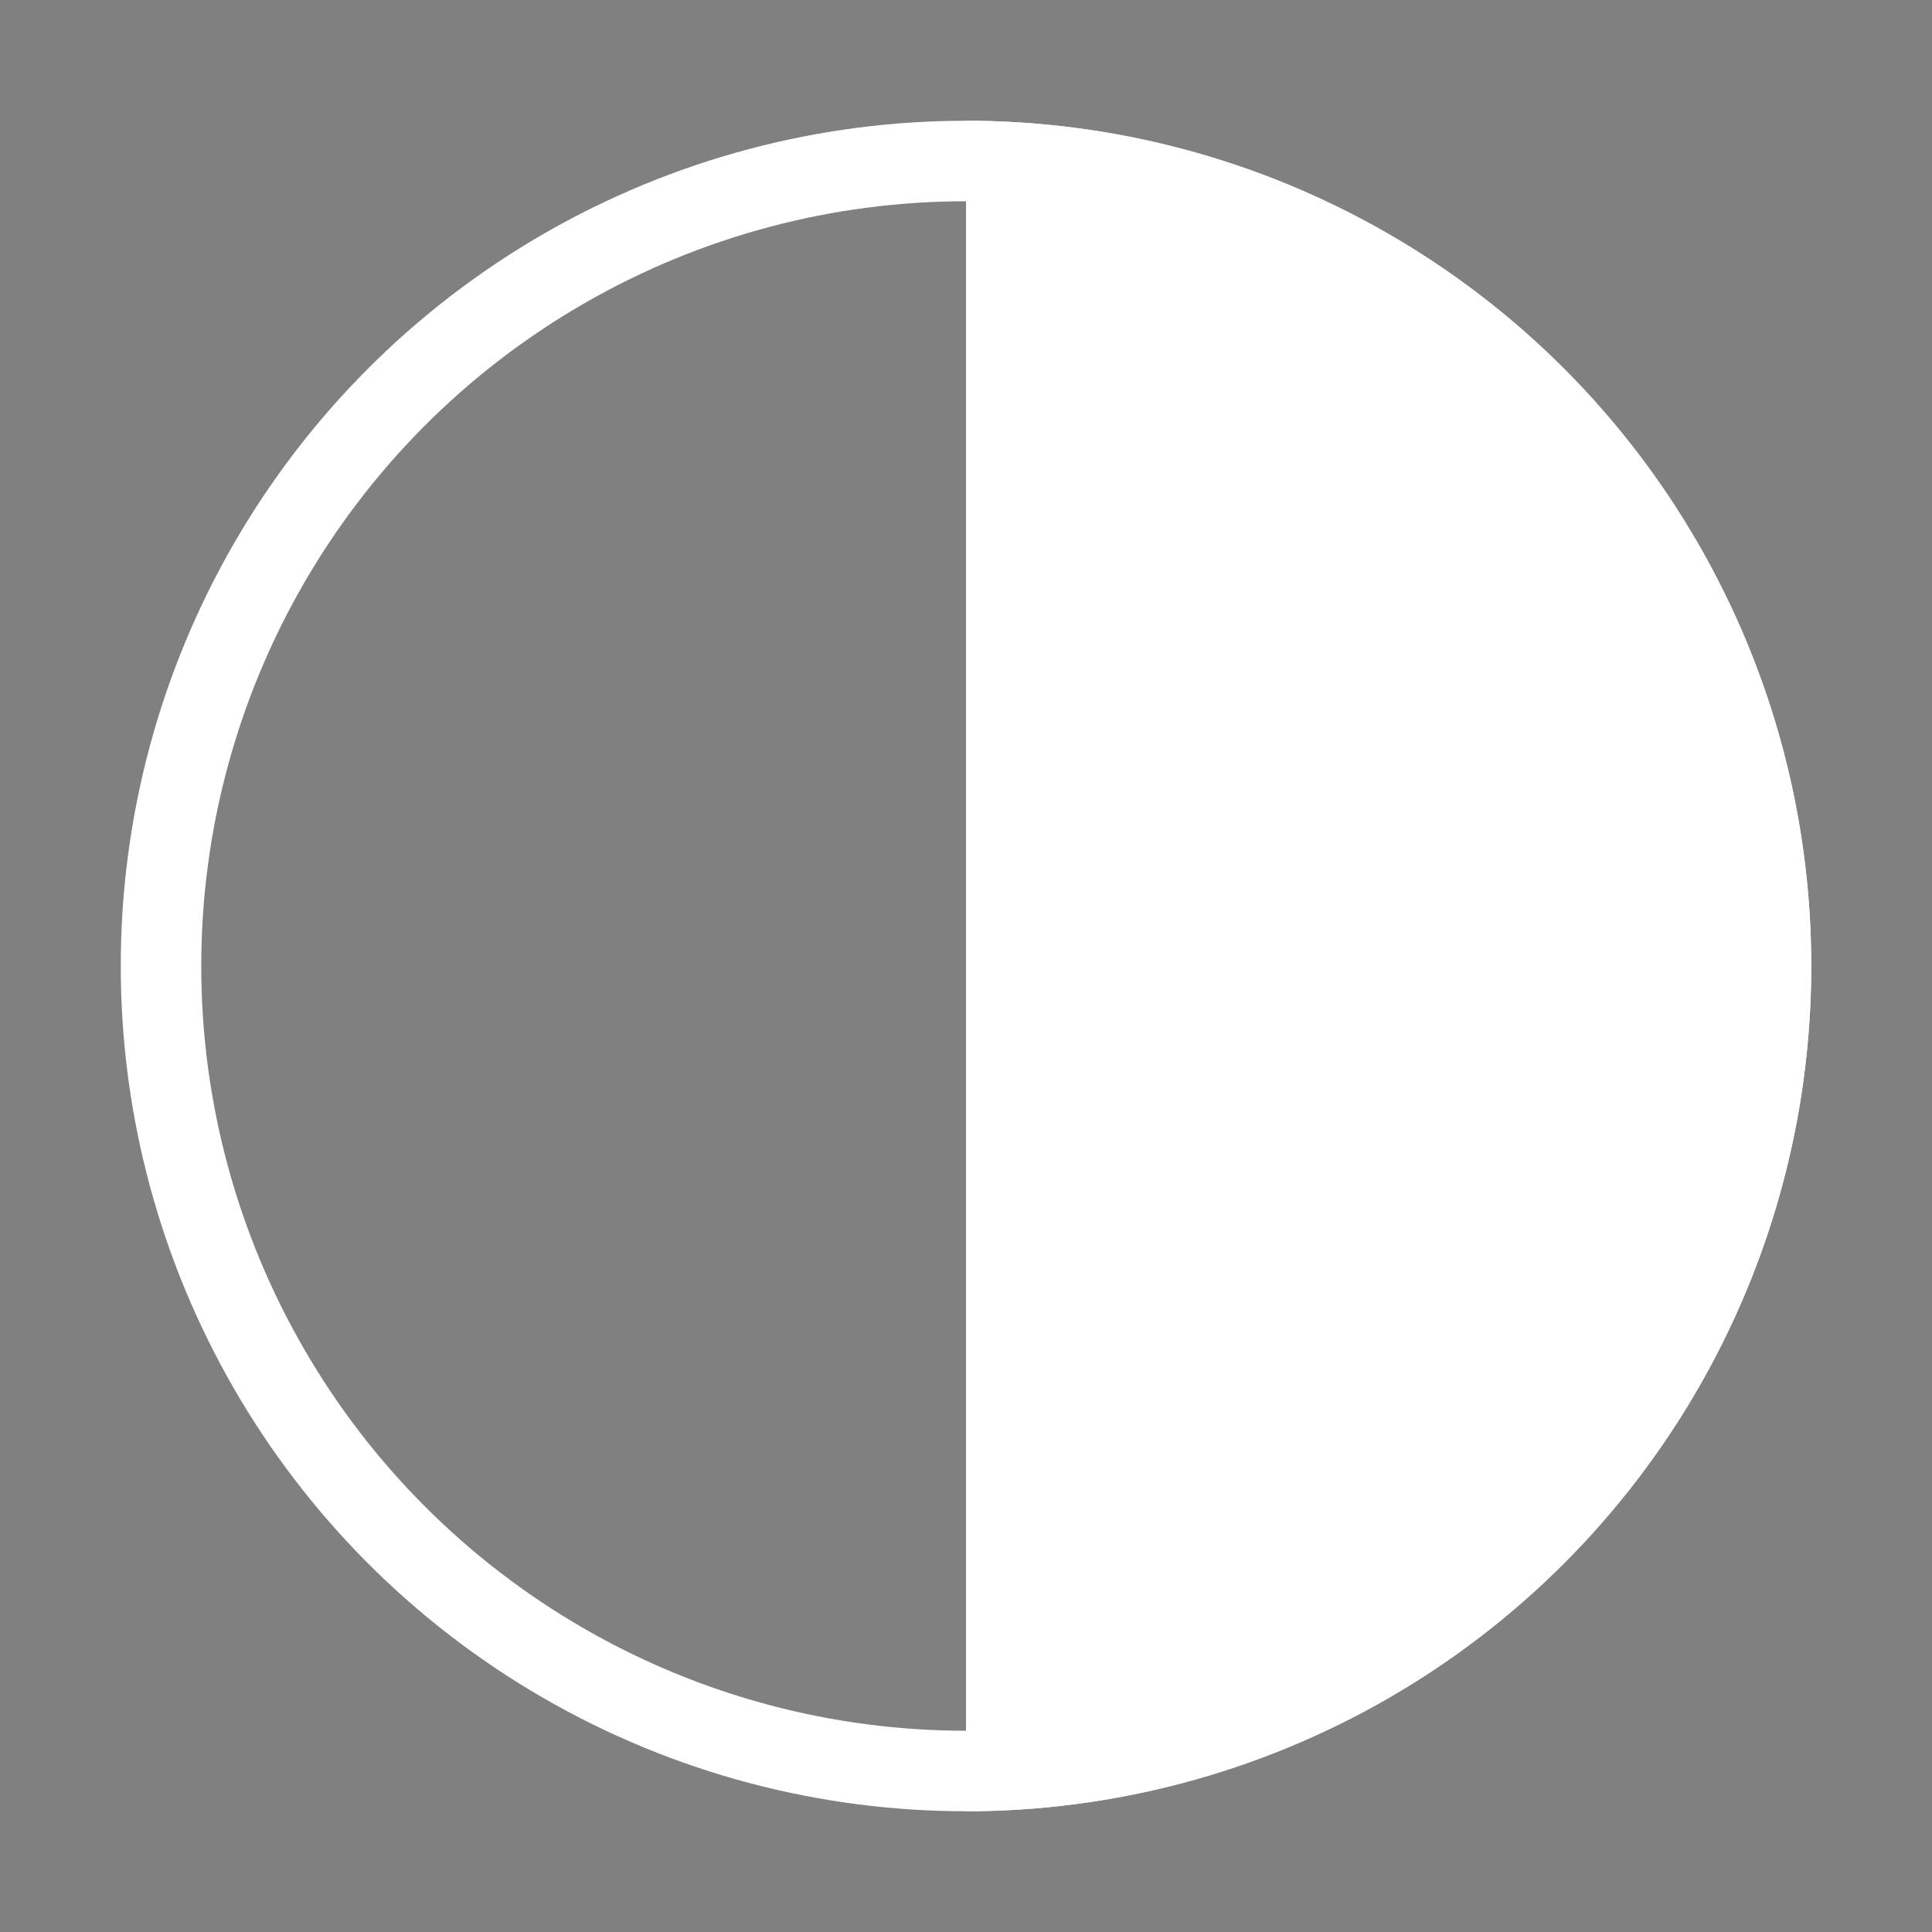 <svg width="24" height="24" xmlns="http://www.w3.org/2000/svg">
  <rect width="100%" height="100%" fill="#808080" stroke="none"/>
  <circle cx="12" cy="12" r="10" stroke="#FFF" fill="none"/>
  <path d="M 12 12 L 0 0" />
  <path d="M 12 22 A 10 10 0 0 0 12 2" fill="#FFF" stroke="#FFF"/>
</svg>